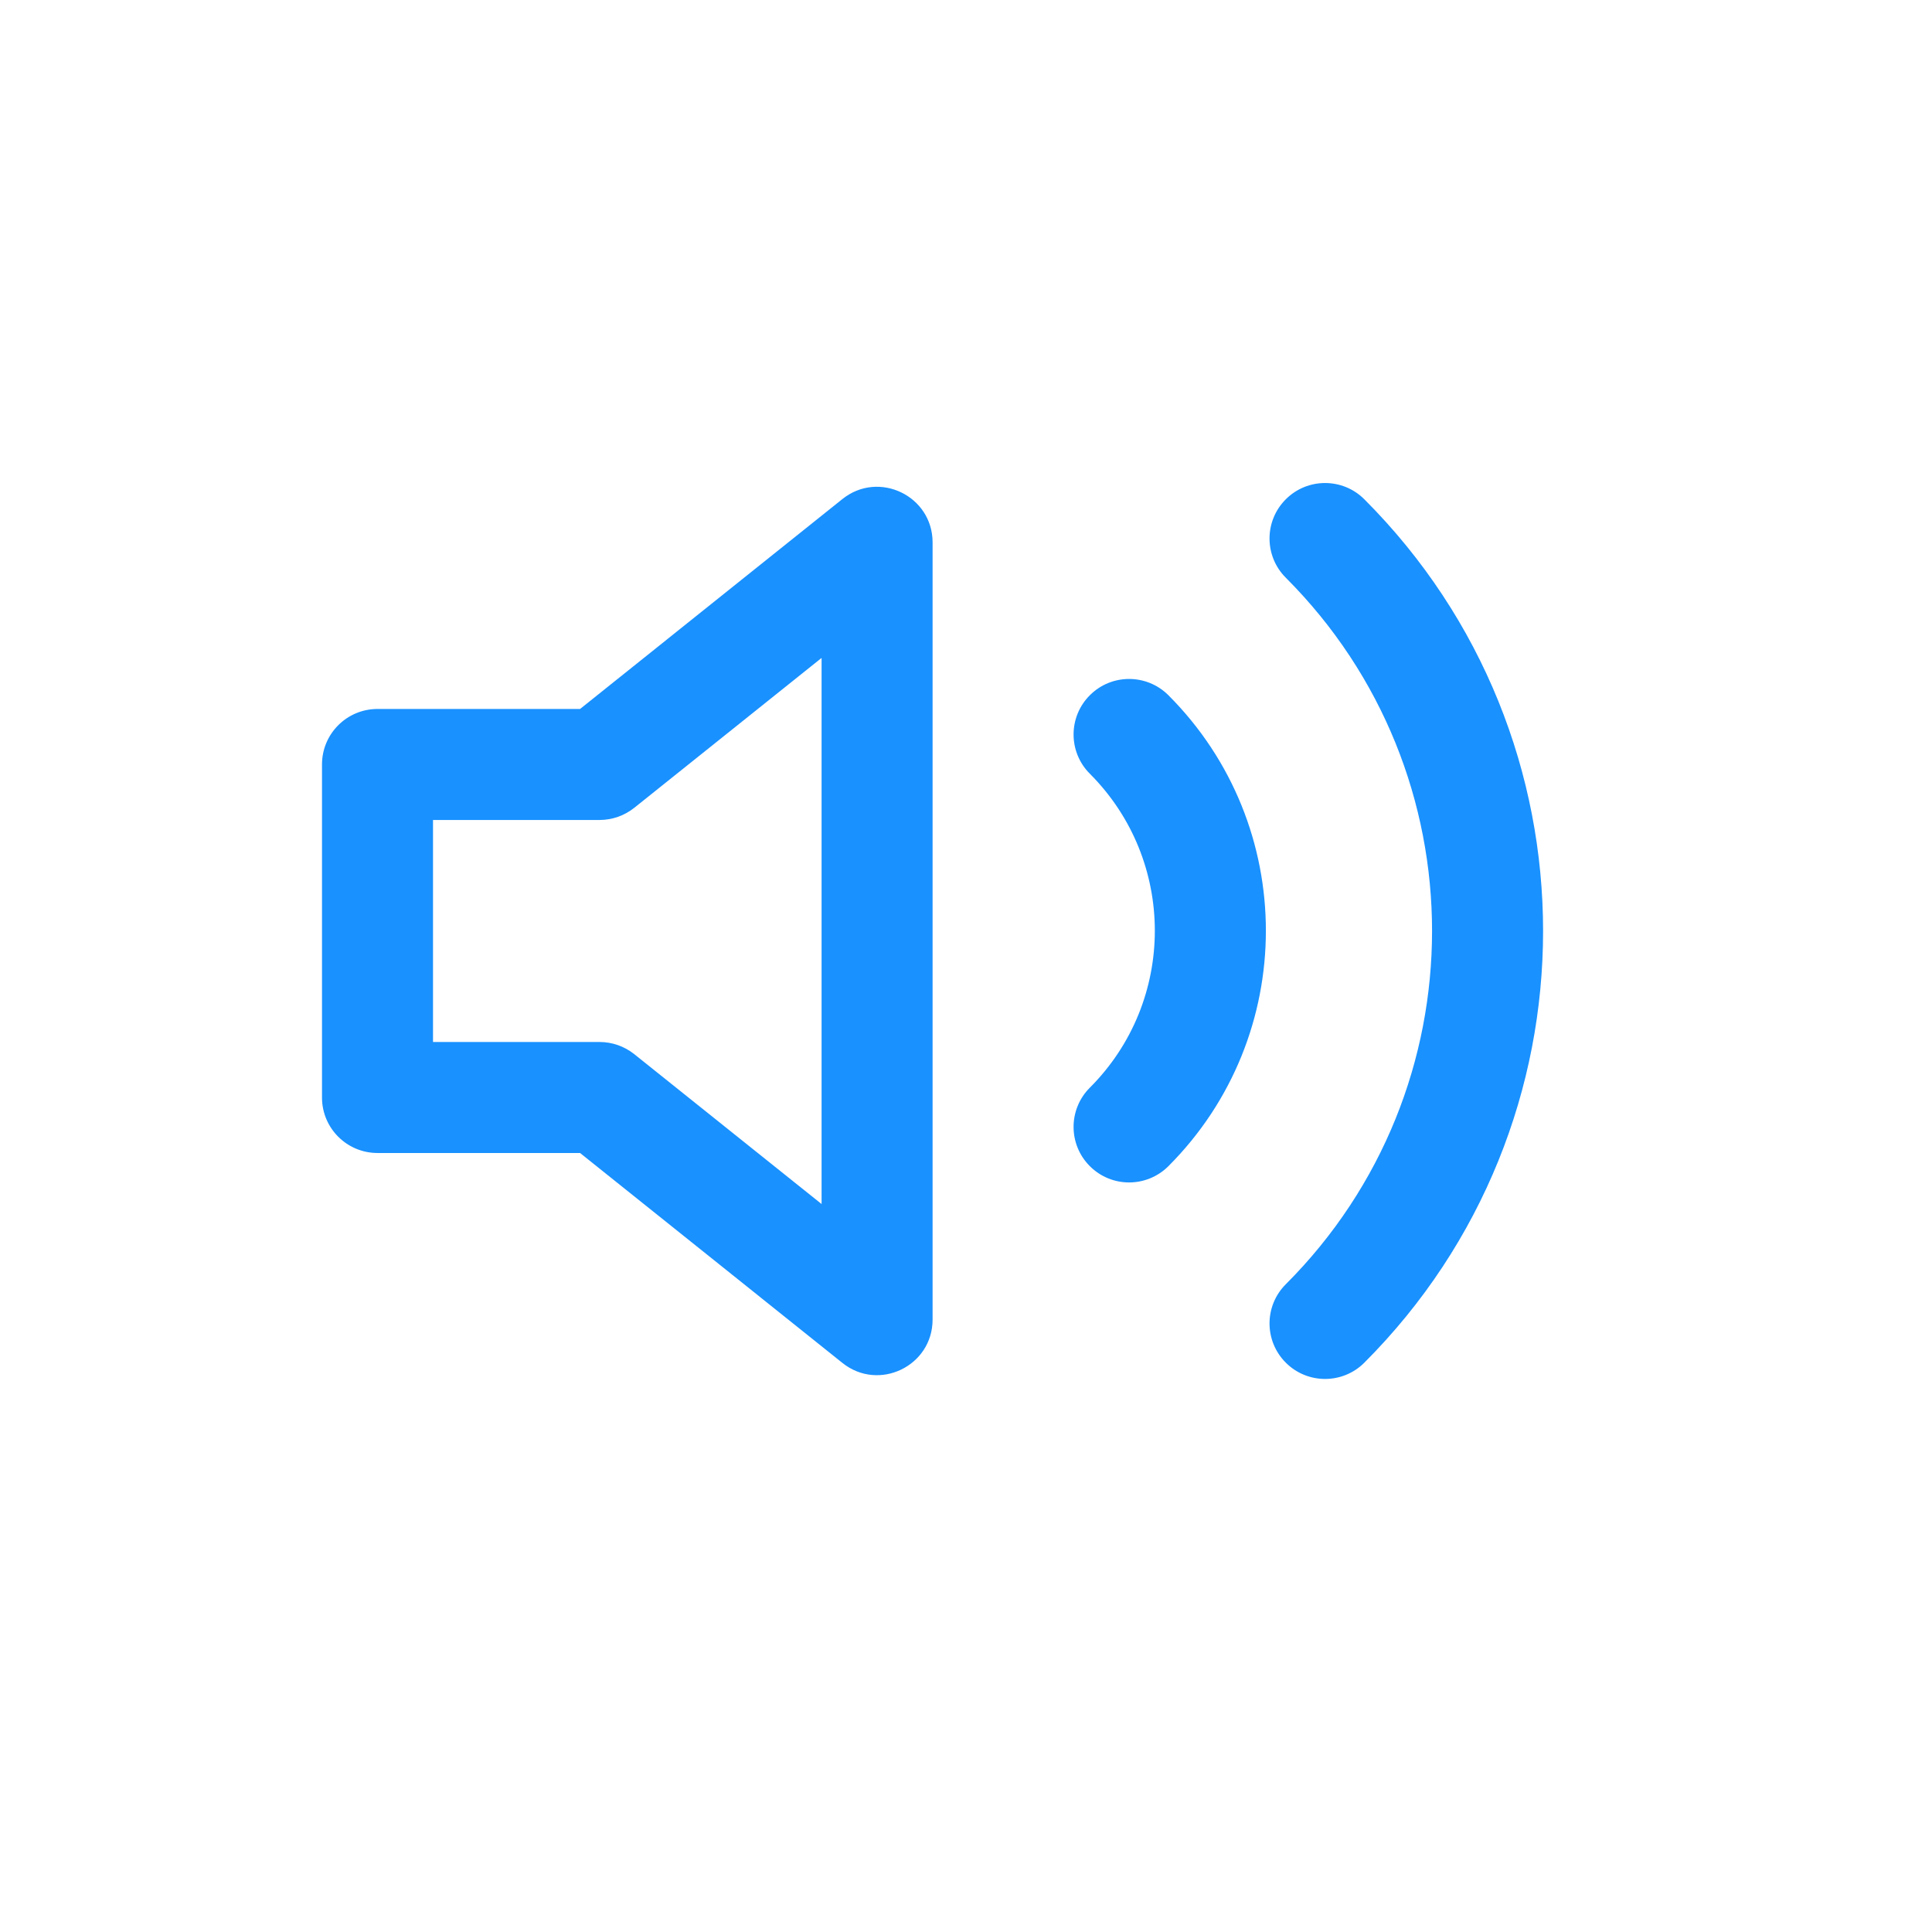 <svg width="24" height="24" viewBox="0 0 24 24" fill="none" xmlns="http://www.w3.org/2000/svg">
<path fill-rule="evenodd" clip-rule="evenodd" d="M15.973 6.202C15.703 6.471 15.703 6.908 15.973 7.177C18.395 9.601 18.395 13.529 15.973 15.953C15.703 16.222 15.703 16.659 15.973 16.928C16.242 17.197 16.679 17.197 16.948 16.928C19.909 13.966 19.909 9.164 16.948 6.202C16.679 5.933 16.242 5.933 15.973 6.202ZM13.539 8.636C13.269 8.905 13.269 9.342 13.538 9.611C14.615 10.689 14.615 12.435 13.538 13.512C13.269 13.781 13.269 14.218 13.539 14.487C13.808 14.756 14.244 14.756 14.514 14.487C16.129 12.871 16.129 10.252 14.514 8.636C14.244 8.367 13.808 8.367 13.539 8.636ZM10.465 6.199L7.206 8.807H4.69C4.309 8.807 4 9.115 4 9.496V13.634C4 14.015 4.309 14.323 4.69 14.323H7.206L10.465 16.931C10.917 17.292 11.585 16.97 11.585 16.392V6.738C11.585 6.16 10.917 5.838 10.465 6.199ZM7.879 10.035L10.206 8.173V14.957L7.879 13.095C7.756 12.997 7.604 12.944 7.448 12.944H5.379V10.186H7.448C7.604 10.186 7.756 10.133 7.879 10.035Z" fill="#1991FF"/>
</svg>
